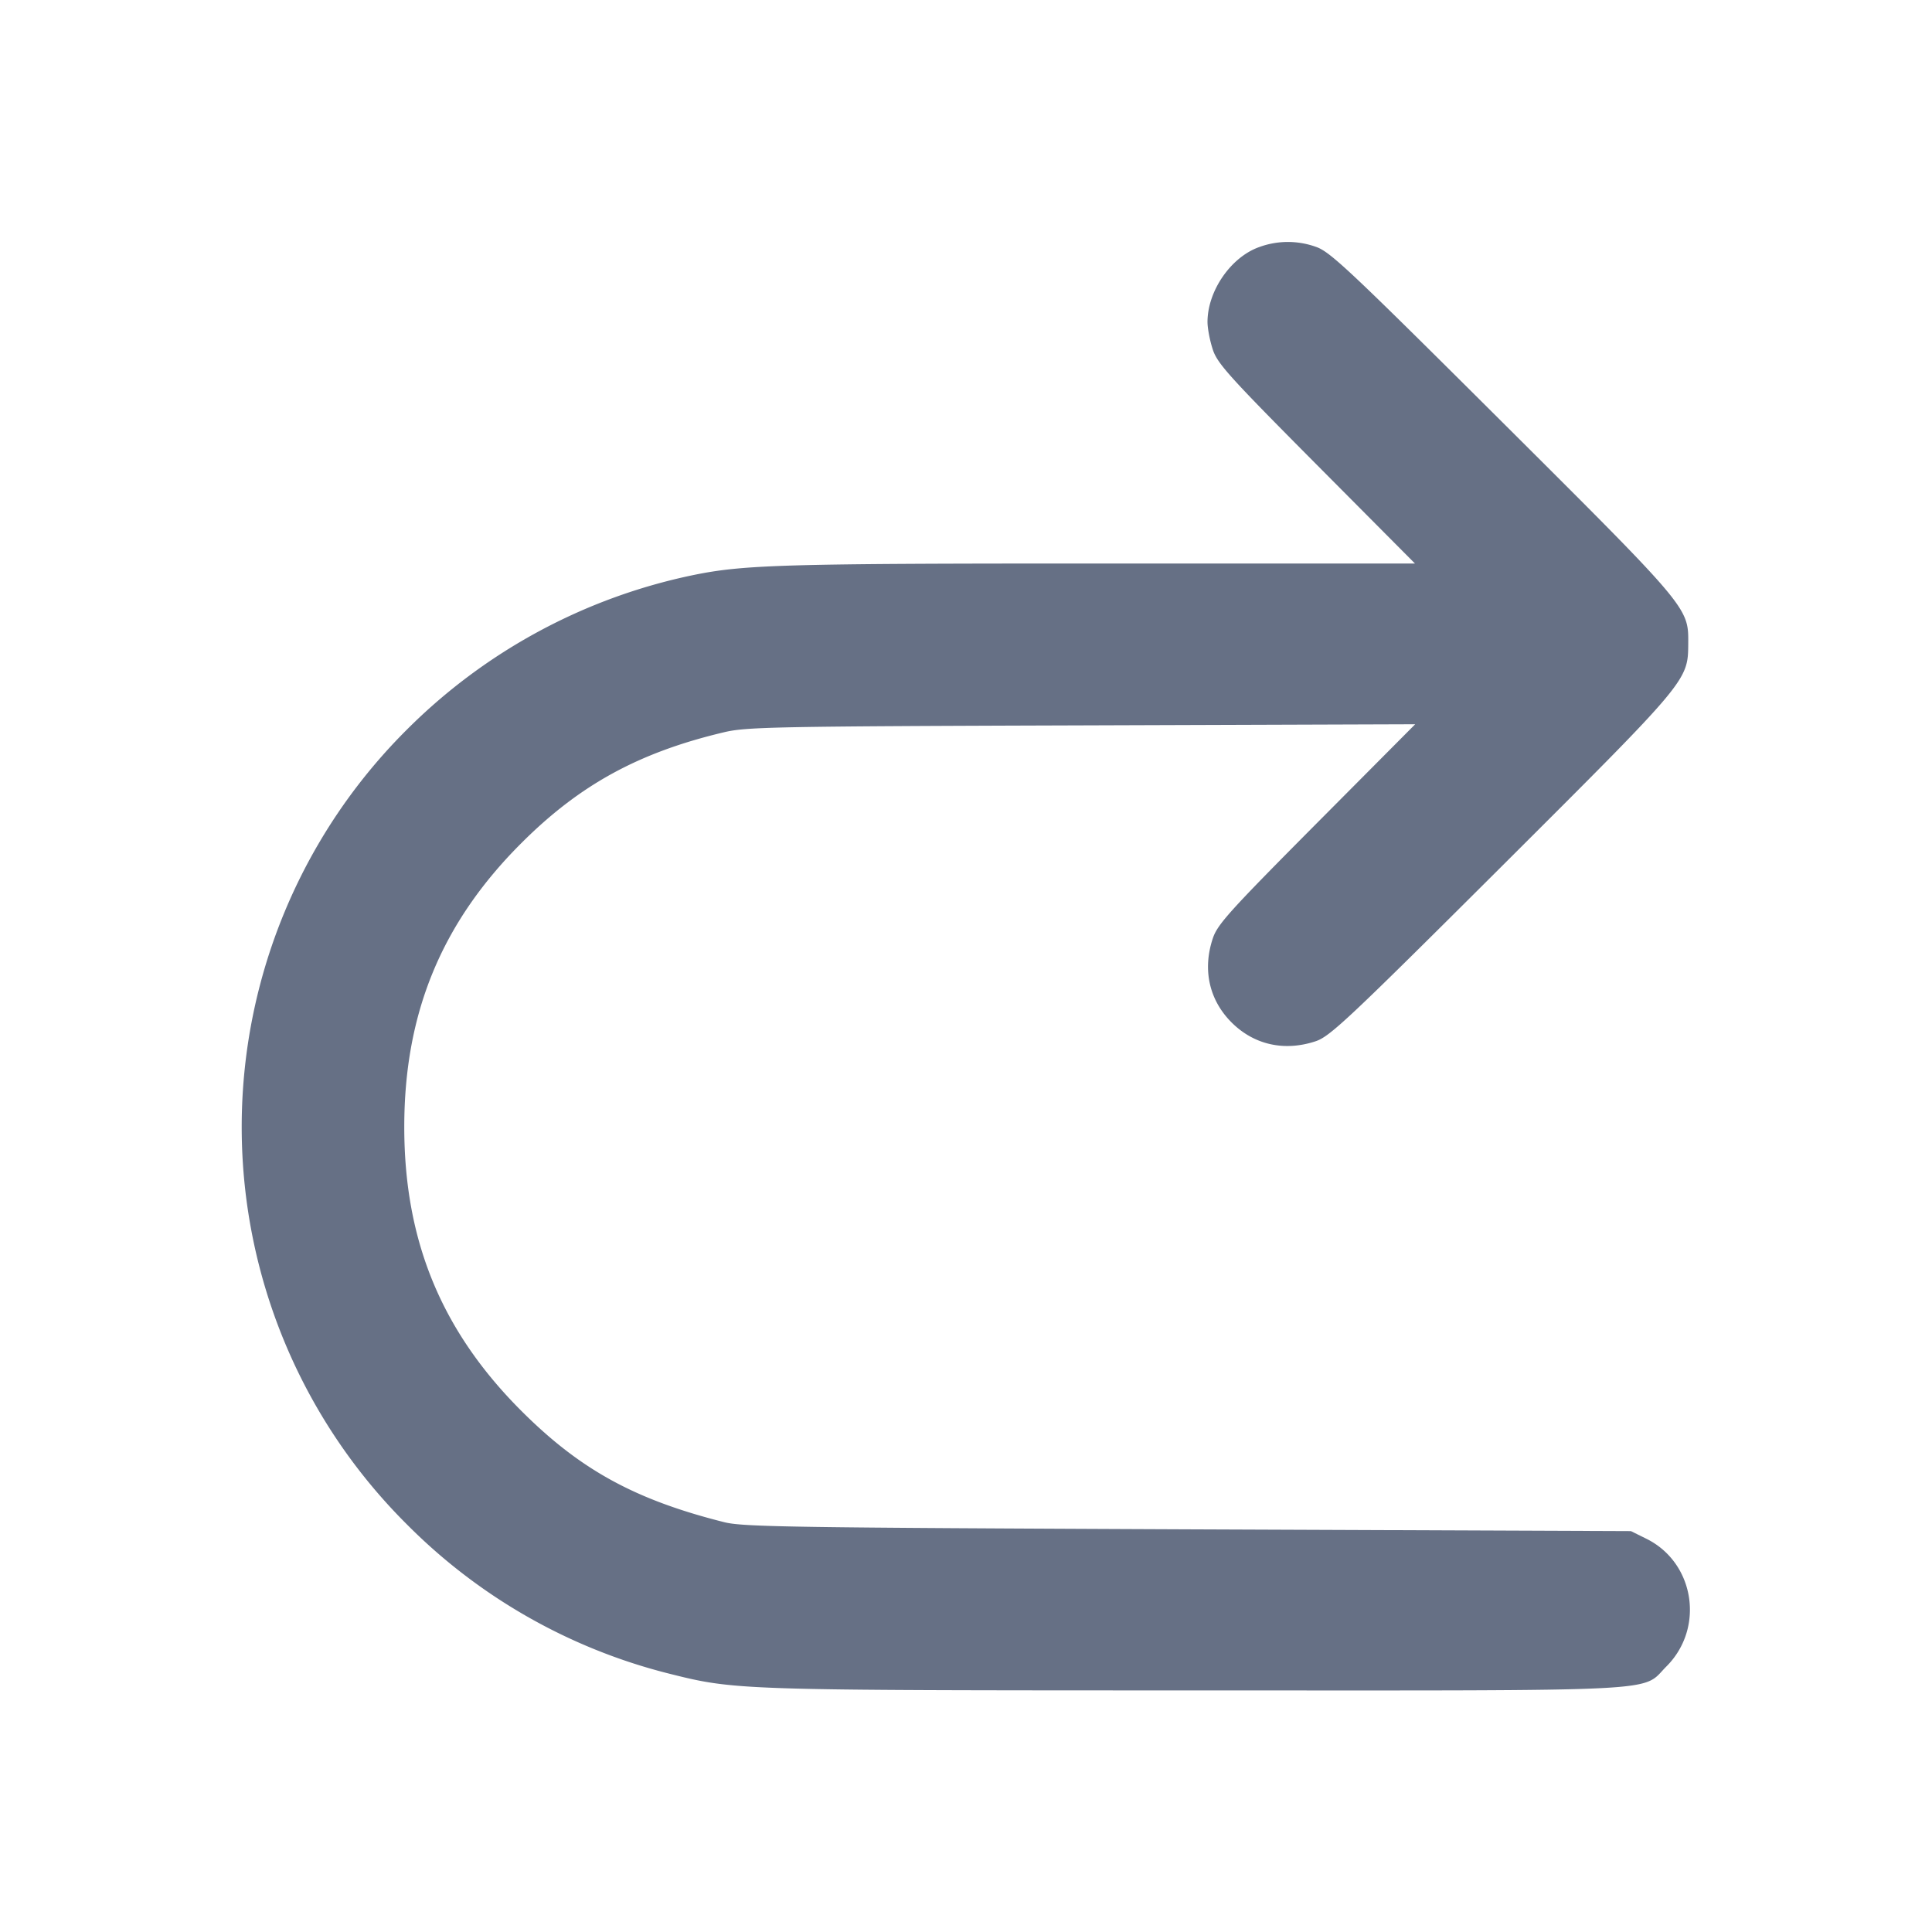 <svg width="24" height="24" fill="none" xmlns="http://www.w3.org/2000/svg"><path d="M15.643 3.069C15.291 3.193 15 3.614 15 4c0 .08.03.234.066.343.057.174.21.342 1.288 1.427L17.577 7h-3.924c-3.921 0-4.411.014-5.047.145a7.054 7.054 0 0 0-3.547 1.914 6.964 6.964 0 0 0 0 9.882 6.99 6.99 0 0 0 3.223 1.842c.858.216.831.215 6.561.216 5.959.001 5.538.023 5.858-.298.479-.479.35-1.291-.251-1.587l-.19-.094-5.5-.022c-4.904-.021-5.528-.03-5.76-.088-1.112-.279-1.793-.653-2.525-1.385-.991-.991-1.453-2.112-1.453-3.525 0-1.413.462-2.535 1.453-3.525.727-.727 1.462-1.129 2.525-1.38.275-.065.648-.072 4.44-.084l4.14-.014-1.224 1.231c-1.08 1.087-1.233 1.255-1.29 1.429-.13.389-.045.766.233 1.044s.655.363 1.044.234c.178-.059.403-.27 2.309-2.17 2.329-2.323 2.317-2.307 2.32-2.776.003-.442.004-.44-2.319-2.754-1.907-1.899-2.132-2.111-2.31-2.17a1.032 1.032 0 0 0-.7.004" fill="#667085" fill-rule="evenodd"/></svg>